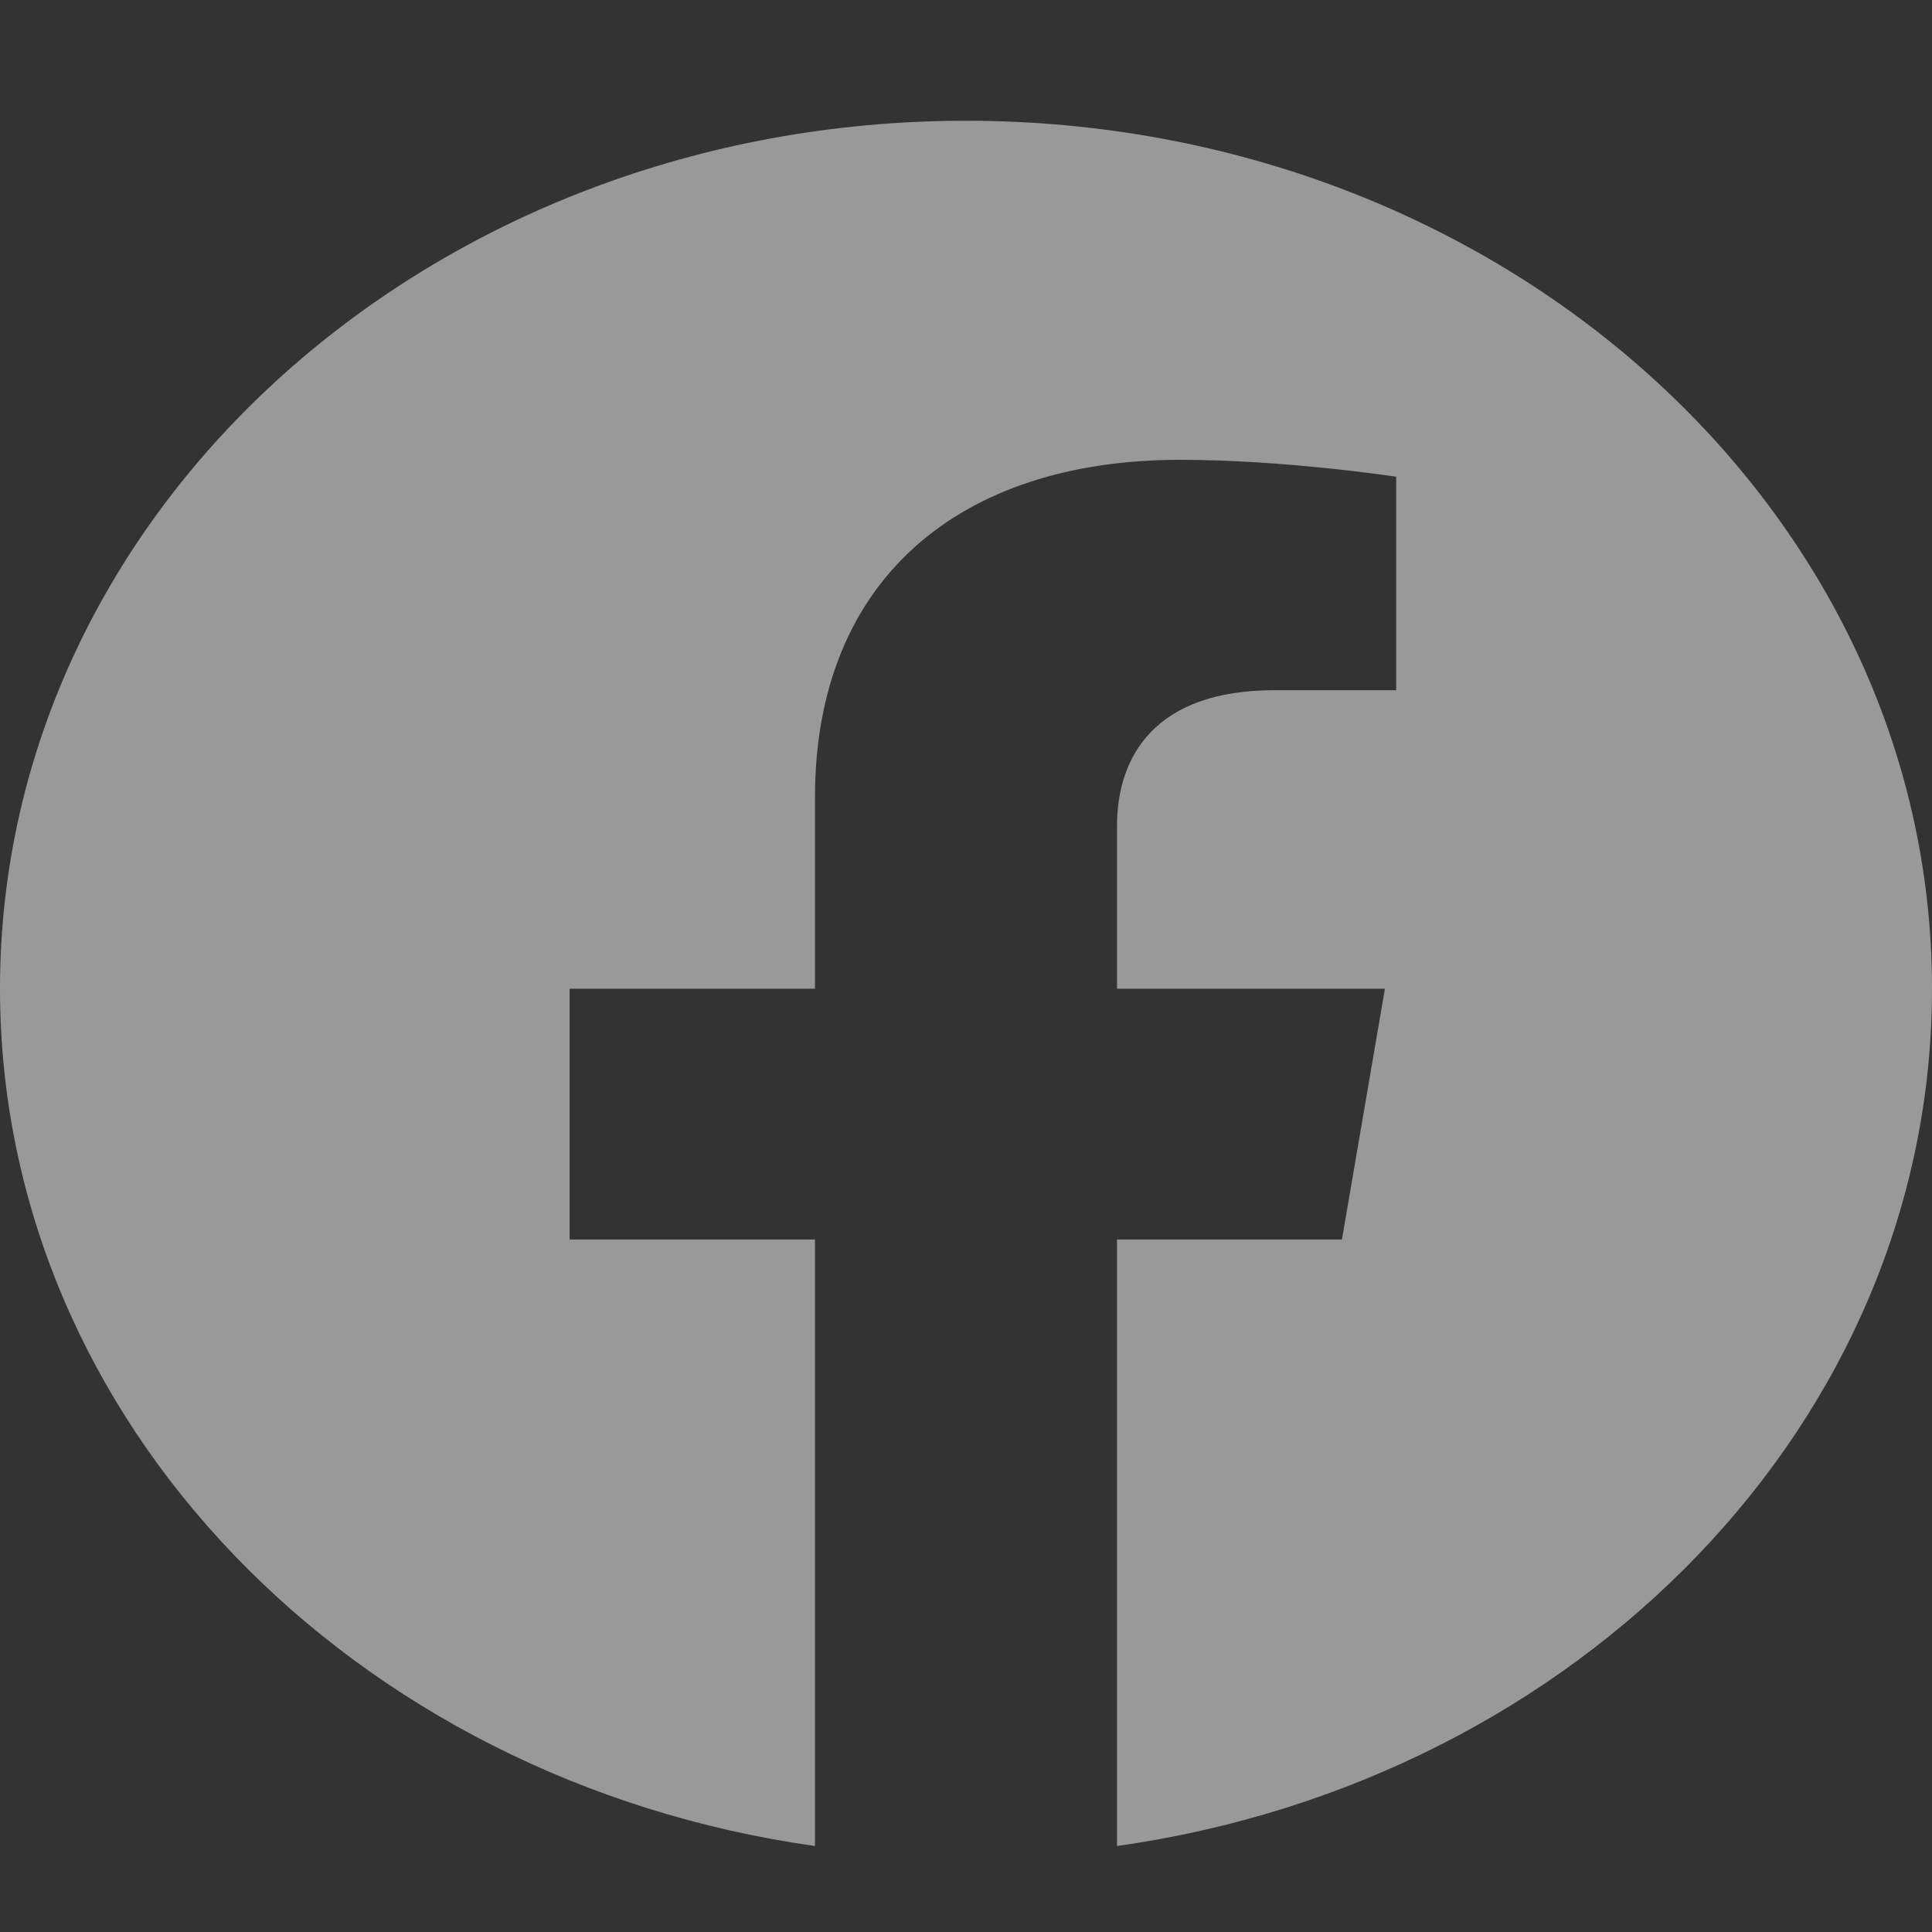 <svg width="12" height="12" viewBox="0 0 12 12" fill="none" xmlns="http://www.w3.org/2000/svg">
<rect x="0" y="0" width="12" height="12" fill="#333333" stroke="none"/>
<path d="M12 6.141C12 3.163 9.315 0.75 6 0.75C2.685 0.75 0 3.163 0 6.141C0 8.831 2.194 11.061 5.062 11.466V7.699H3.538V6.141H5.062V4.953C5.062 3.602 5.958 2.856 7.329 2.856C7.985 2.856 8.672 2.961 8.672 2.961V4.287H7.915C7.17 4.287 6.938 4.703 6.938 5.129V6.141H8.602L8.335 7.699H6.938V11.466C9.806 11.061 12 8.831 12 6.141Z" fill="white" fill-opacity="0.5"/>
</svg>
